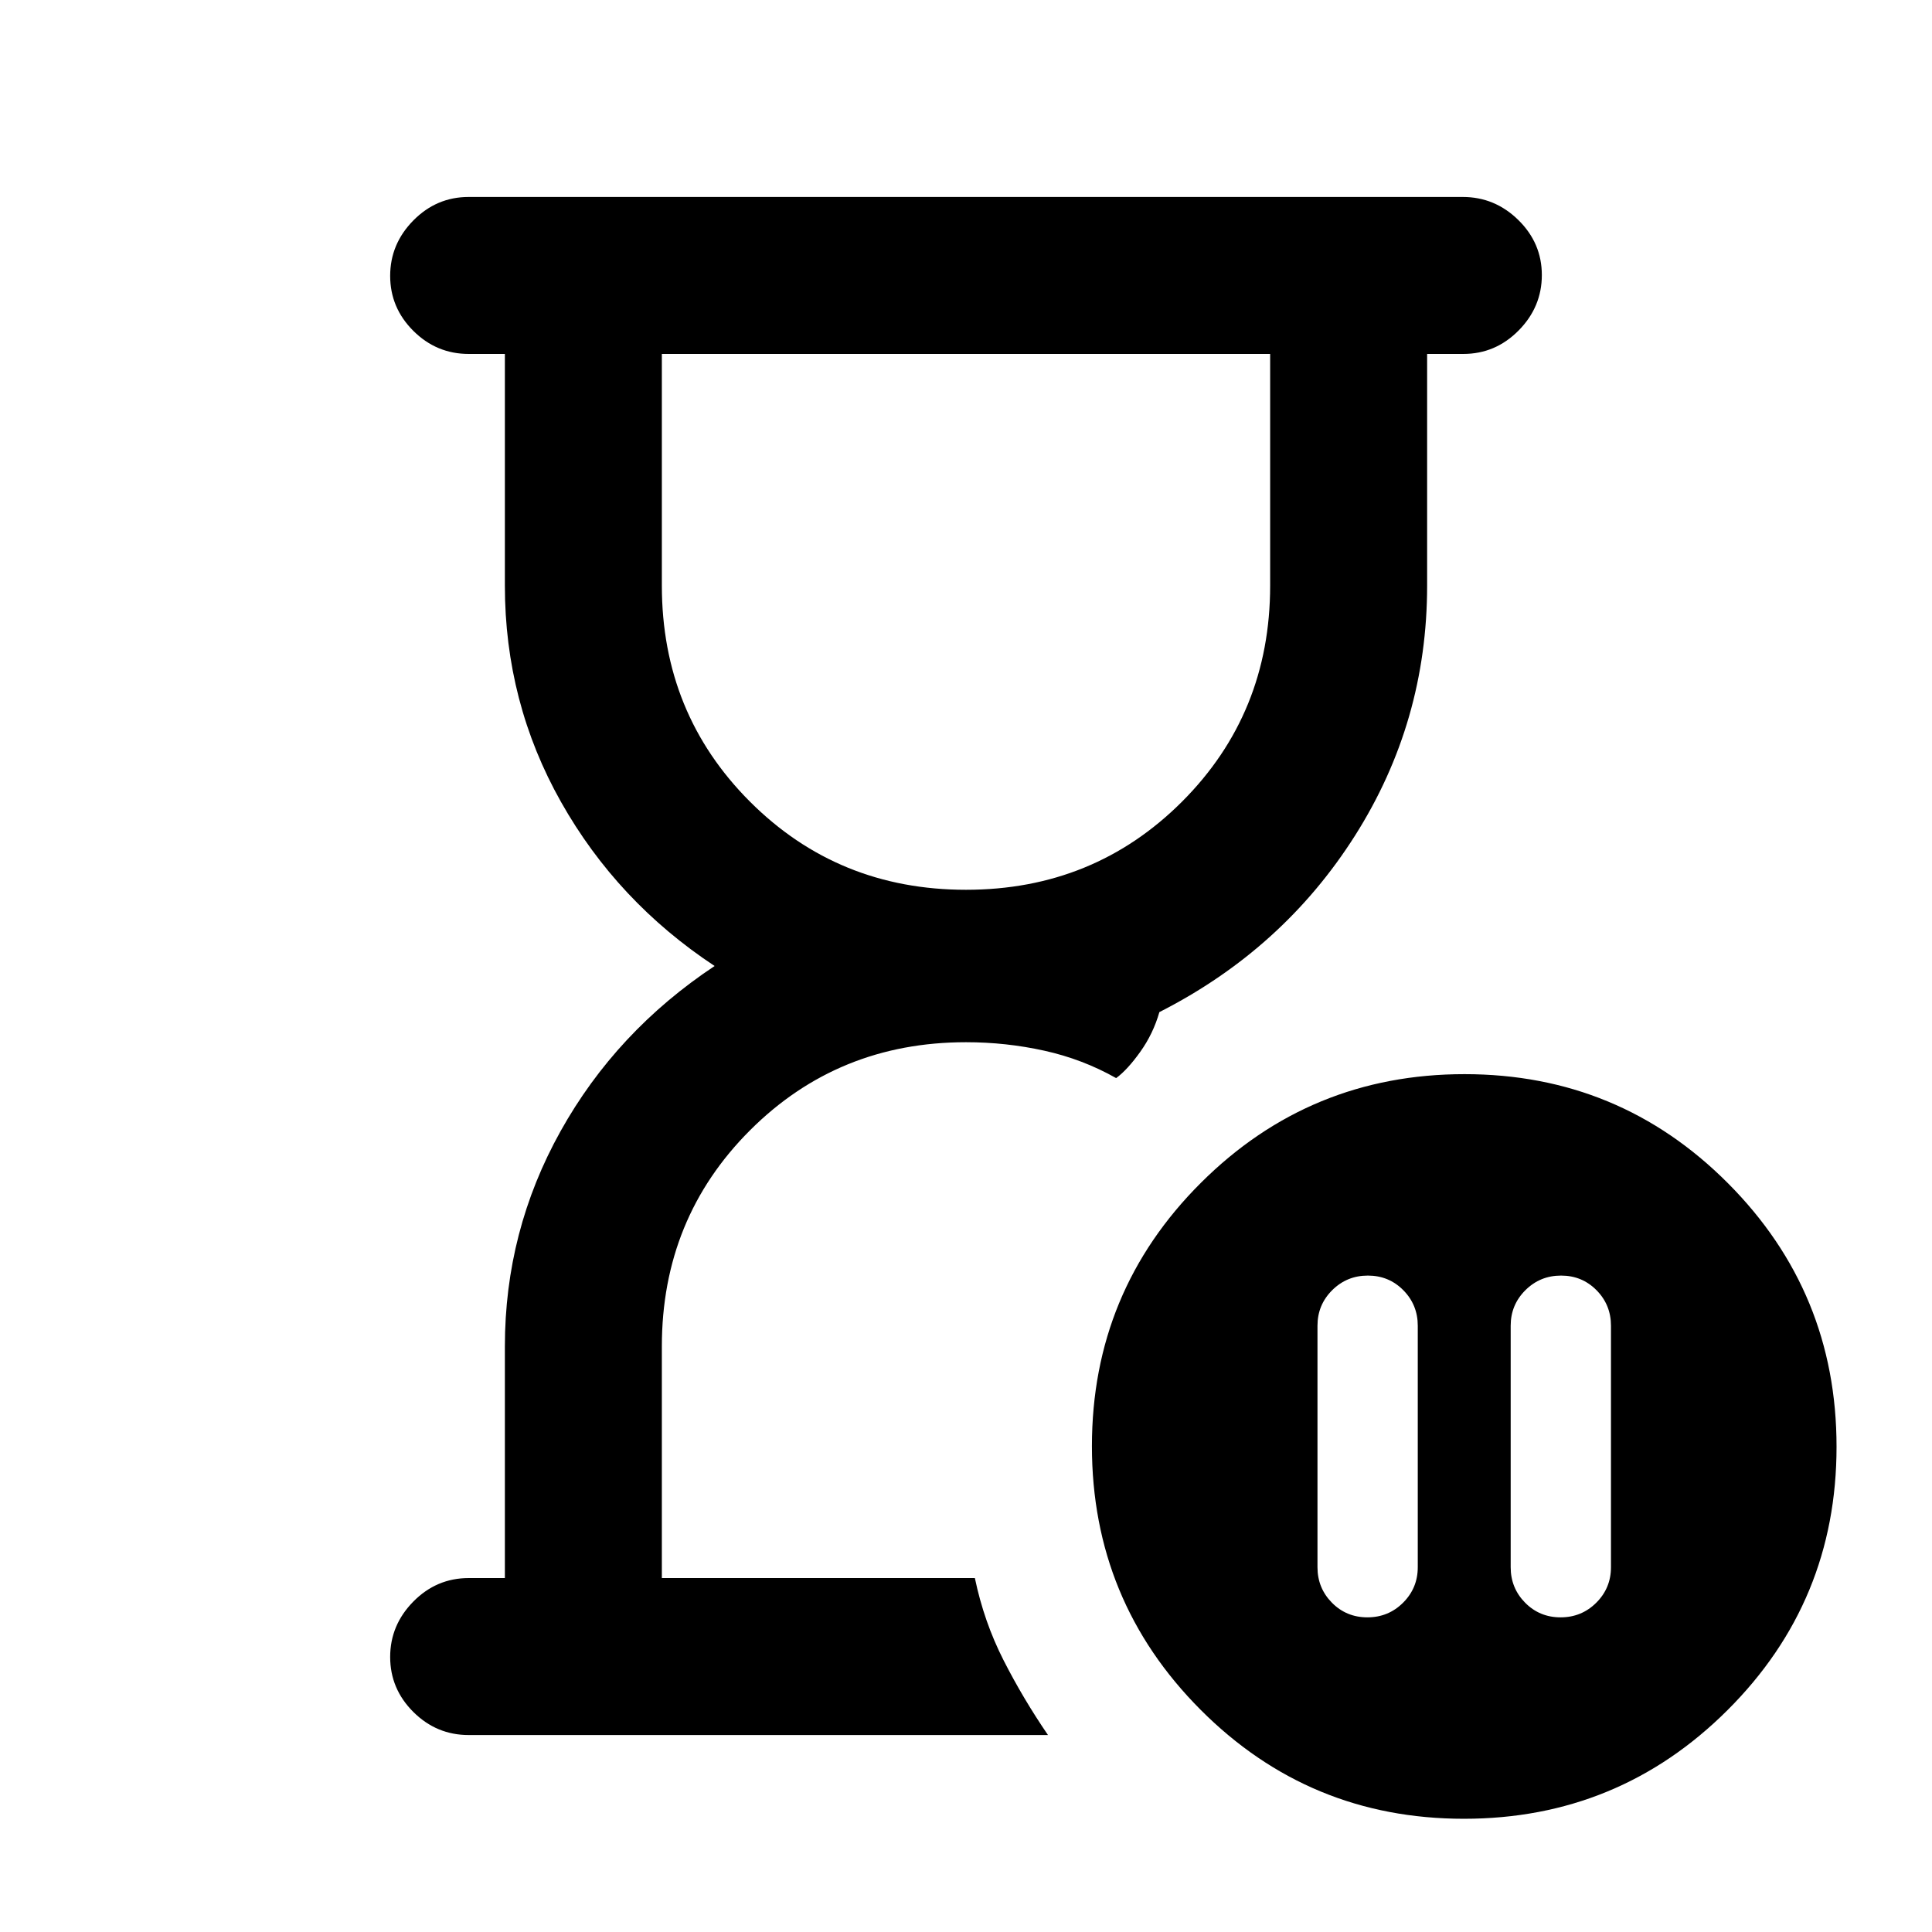<svg xmlns="http://www.w3.org/2000/svg" height="20" viewBox="0 -960 960 960" width="20"><path d="M484.41-175.87Zm-233.54 0V-291q0-57.32 27.68-106.94 27.69-49.63 76.54-82.06-48.35-31.93-76.29-81.45-27.93-49.51-27.93-107.55v-115.13h-18q-15.95 0-27.48-11.46-11.52-11.47-11.52-27.33 0-15.86 11.52-27.54 11.52-11.67 27.46-11.67h493.99q15.94 0 27.62 11.46 11.67 11.47 11.67 27.33 0 15.86-11.52 27.54-11.53 11.67-27.48 11.67h-18V-669q0 67.69-35.83 124.21-35.82 56.51-97.21 87.7-3.07 10.74-9.5 19.74-6.44 9-11.98 13.05-16.68-9.42-35.7-13.62-19.02-4.21-38.91-4.21-63.54 0-107.34 43.79-43.79 43.8-43.79 107.34v115.13h155.54q4.52 21.69 14.22 40.77 9.7 19.08 22.11 37.23H232.87q-15.95 0-27.48-11.46-11.52-11.47-11.52-27.33 0-15.86 11.52-27.54 11.53-11.67 27.48-11.67h18Zm229.13-342q63.54 0 107.34-43.79 43.79-43.8 43.79-107.34v-115.13H328.87V-669q0 63.54 43.79 107.34 43.8 43.79 107.34 43.79Zm295.68 191.7q-10.43 0-17.73 7.27-7.3 7.27-7.3 17.64v120q0 10.36 7.18 17.64 7.18 7.27 17.62 7.27 10.43 0 17.73-7.27 7.3-7.28 7.3-17.64v-120q0-10.37-7.18-17.64-7.18-7.27-17.62-7.27Zm-96.23 169.82q10.43 0 17.73-7.27 7.3-7.28 7.3-17.64v-120q0-10.37-7.18-17.64-7.18-7.27-17.62-7.27-10.43 0-17.73 7.27-7.3 7.27-7.3 17.64v120q0 10.36 7.18 17.64 7.18 7.27 17.62 7.27Zm47.96 100.09q-76.84 0-130.84-54.16t-54-131q0-76.84 54.15-130.84 54.16-54 131-54 76.85 0 130.85 54.16t54 131q0 76.84-54.16 130.84t-131 54ZM480-784.13Z"/></svg>